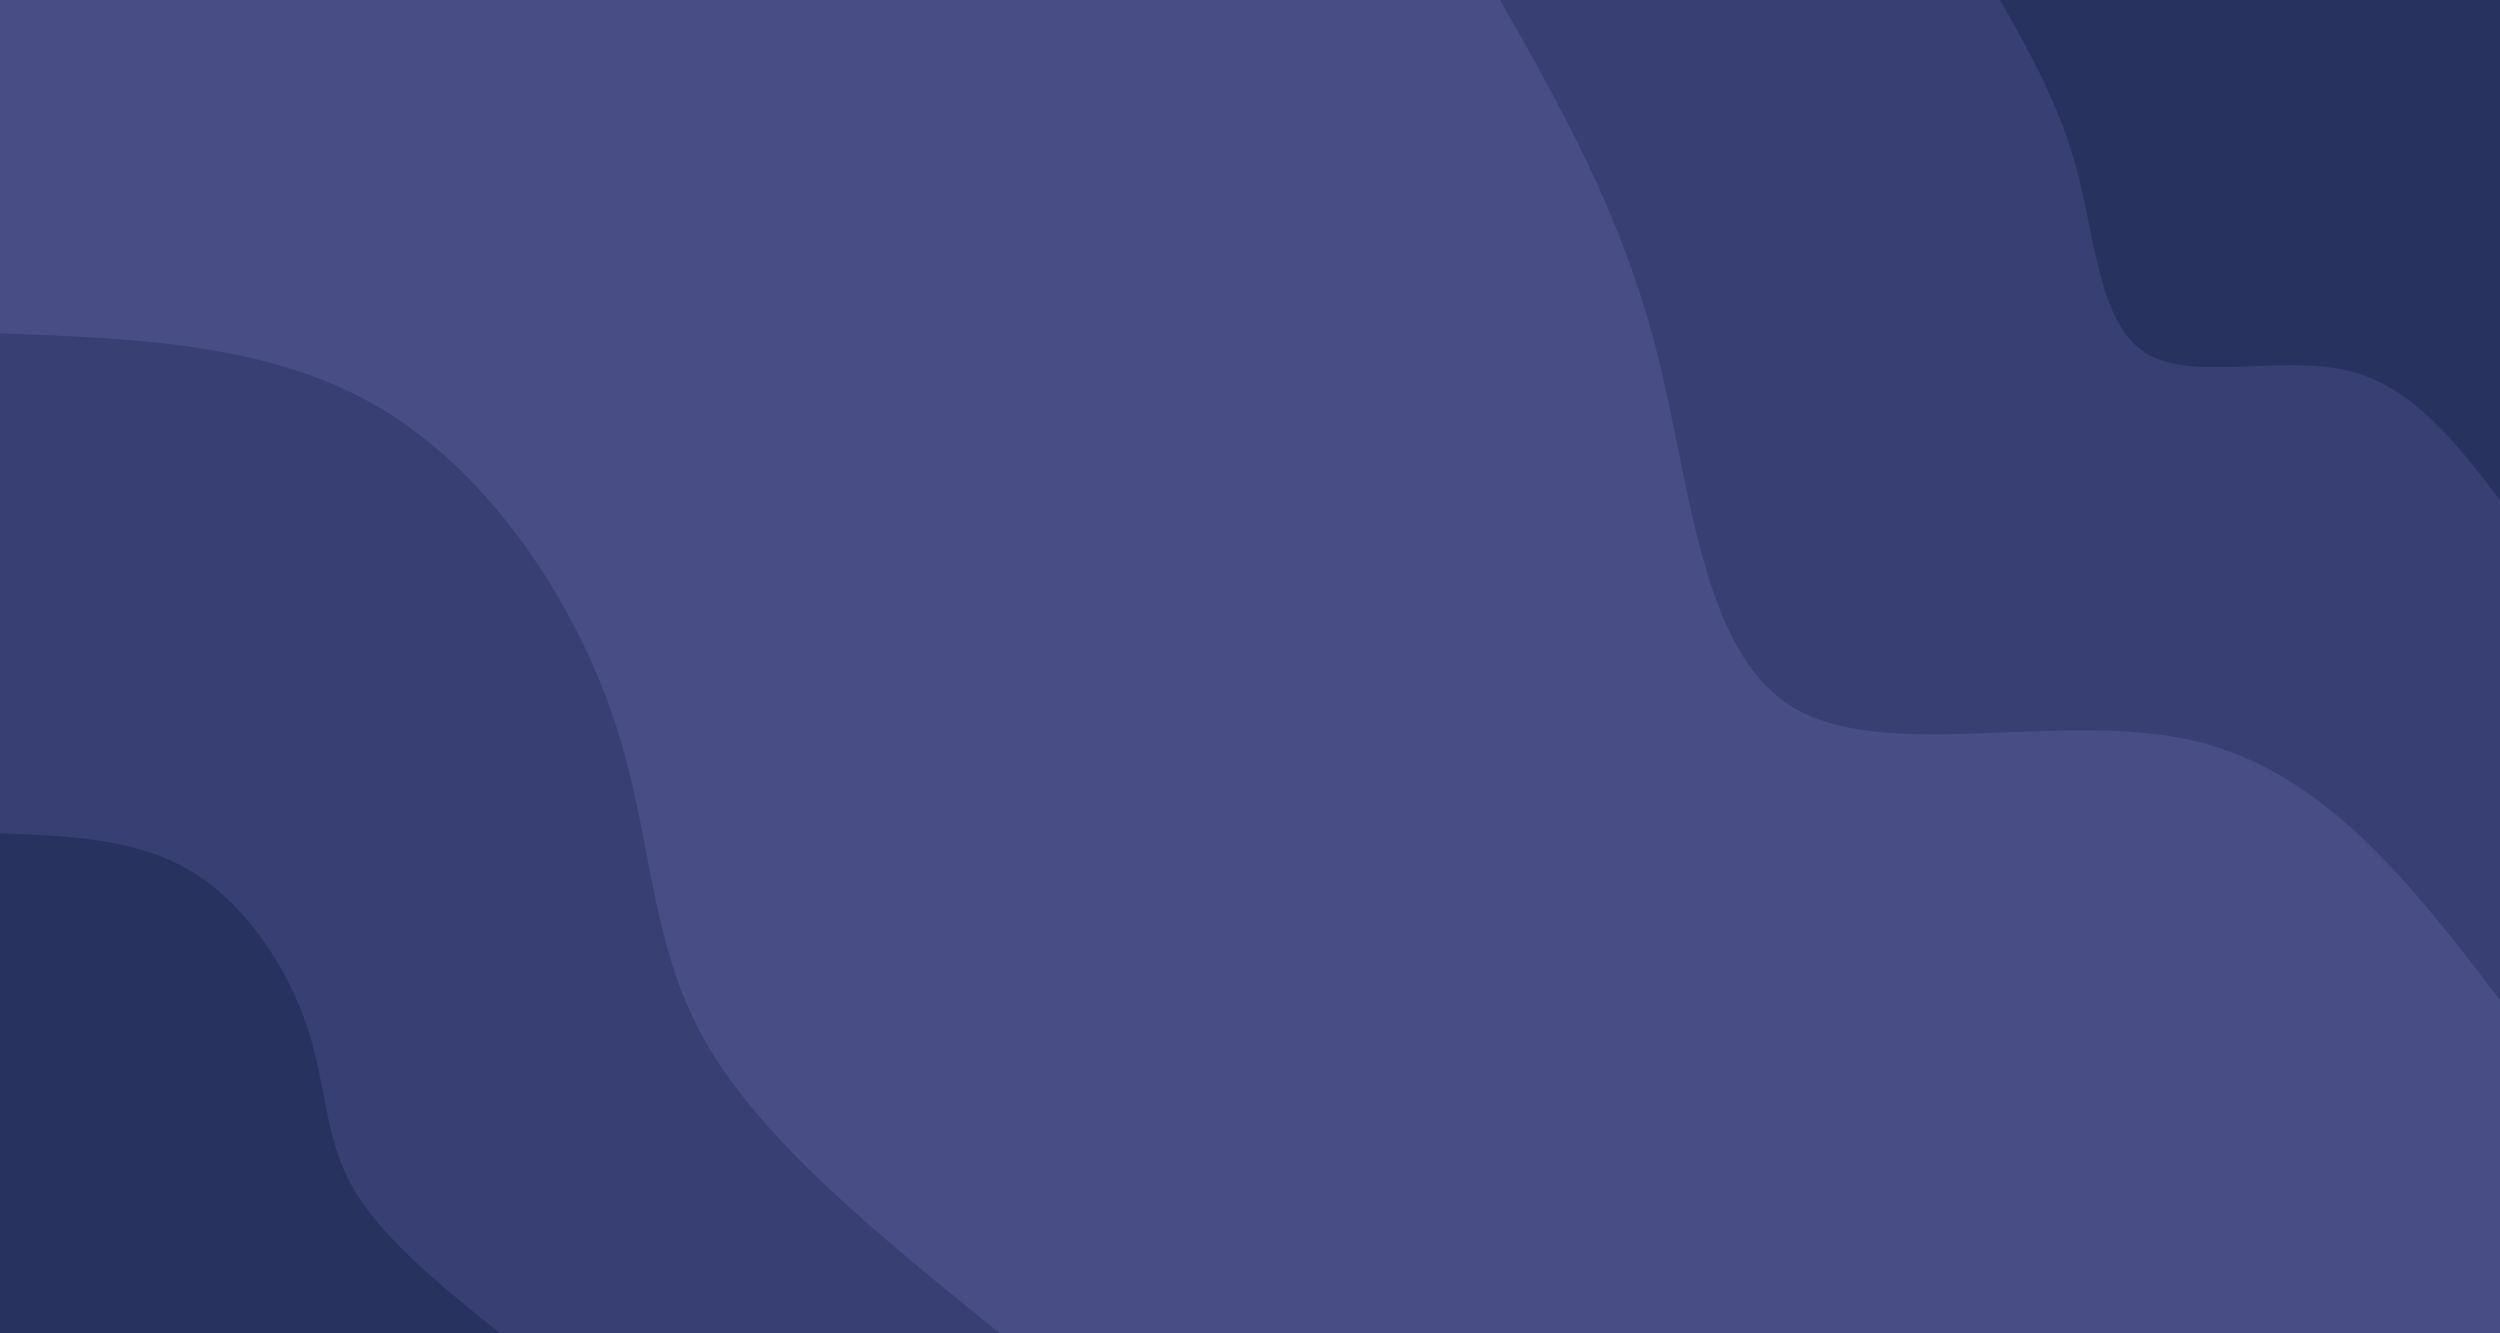 <svg id="visual" viewBox="0 0 1500 800" width="1500" height="800" xmlns="http://www.w3.org/2000/svg" xmlns:xlink="http://www.w3.org/1999/xlink" version="1.1"><rect x="0" y="0" width="1500" height="800" fill="#494d86"></rect><defs><linearGradient id="grad1_0" x1="46.7%" y1="0%" x2="100%" y2="100%"><stop offset="12.5%" stop-color="#28325e" stop-opacity="1"></stop><stop offset="87.5%" stop-color="#28325e" stop-opacity="1"></stop></linearGradient></defs><defs><linearGradient id="grad1_1" x1="46.7%" y1="0%" x2="100%" y2="100%"><stop offset="12.5%" stop-color="#28325e" stop-opacity="1"></stop><stop offset="87.5%" stop-color="#494d86" stop-opacity="1"></stop></linearGradient></defs><defs><linearGradient id="grad2_0" x1="0%" y1="0%" x2="53.3%" y2="100%"><stop offset="12.5%" stop-color="#28325e" stop-opacity="1"></stop><stop offset="87.5%" stop-color="#28325e" stop-opacity="1"></stop></linearGradient></defs><defs><linearGradient id="grad2_1" x1="0%" y1="0%" x2="53.3%" y2="100%"><stop offset="12.5%" stop-color="#494d86" stop-opacity="1"></stop><stop offset="87.5%" stop-color="#28325e" stop-opacity="1"></stop></linearGradient></defs><g transform="translate(1500, 0)"><path d="M0 600C-52.5 531.4 -105 462.7 -184.1 444.4C-263.1 426 -368.7 457.9 -424.3 424.3C-479.8 390.6 -485.3 291.4 -506.3 209.7C-527.2 128.1 -563.6 64 -600 0L0 0Z" fill="#383f72"></path><path d="M0 300C-26.3 265.7 -52.5 231.4 -92 222.2C-131.6 213 -184.4 229 -212.1 212.1C-239.9 195.3 -242.7 145.7 -253.1 104.9C-263.6 64 -281.8 32 -300 0L0 0Z" fill="#28325e"></path></g><g transform="translate(0, 800)"><path d="M0 -600C81.9 -597 163.8 -594 229.6 -554.3C295.4 -514.6 345 -438.2 368.4 -368.4C391.8 -298.6 388.9 -235.6 423.1 -175.3C457.4 -115 528.7 -57.5 600 0L0 0Z" fill="#383f72"></path><path d="M0 -300C41 -298.5 81.9 -297 114.8 -277.2C147.7 -257.3 172.5 -219.1 184.2 -184.2C195.9 -149.3 194.5 -117.8 211.6 -87.6C228.7 -57.5 264.3 -28.7 300 0L0 0Z" fill="#28325e"></path></g></svg>